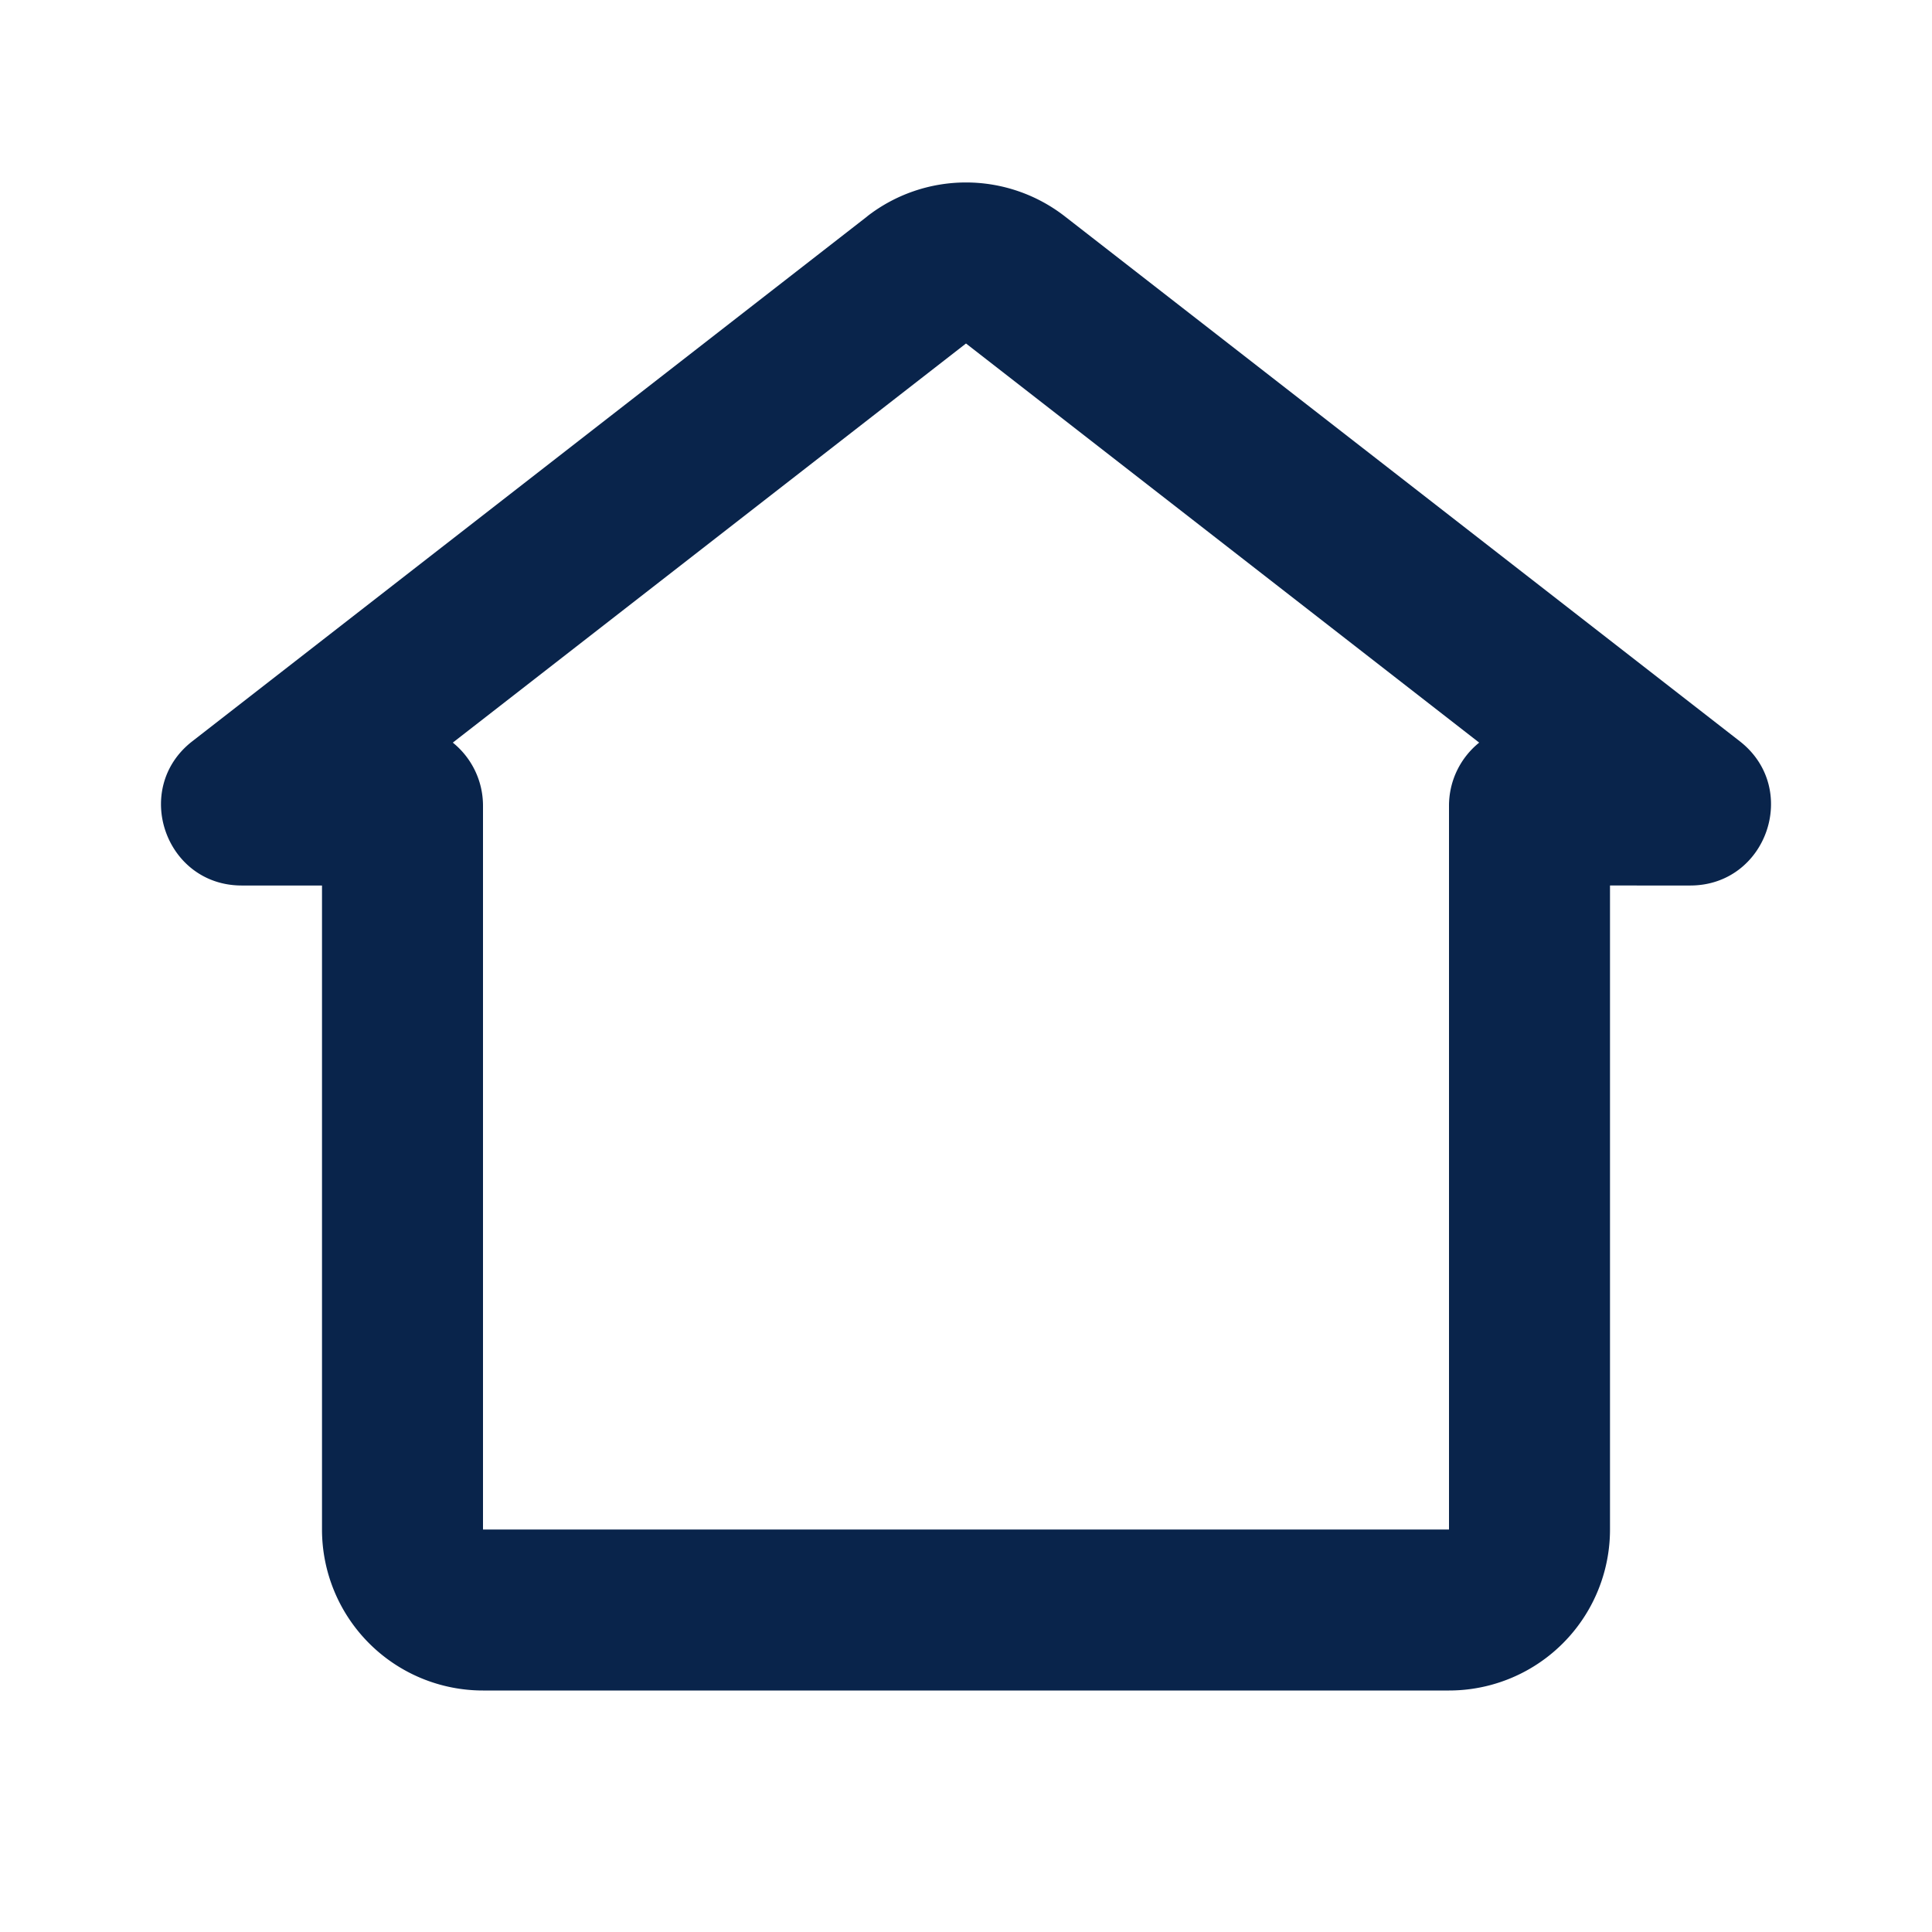 <svg xmlns="http://www.w3.org/2000/svg" width="24" height="24"><g fill="none" fill-rule="evenodd"><path d="M24 0v24H0V0h24ZM12.593 23.258l-.011.002-.071.035-.02.004-.014-.004-.071-.035c-.01-.004-.019-.001-.024.005l-.004.01-.017.428.005.02.01.013.104.074.015.004.012-.004.104-.074.012-.016.004-.017-.017-.427c-.002-.01-.009-.017-.017-.018Zm.265-.113-.013.002-.185.093-.01.01-.003.011.018.43.005.012.008.007.201.093c.012.004.023 0 .029-.008l.004-.014-.034-.614c-.003-.012-.01-.02-.02-.022Zm-.715.002a.023.023 0 0 0-.027.006l-.006.014-.034.614c0 .012.007.02.017.024l.015-.002.201-.093.01-.008.004-.011.017-.43-.003-.012-.01-.01-.184-.092Z"/><path fill="#09244B" d="M10.772 2.688a2 2 0 0 1 2.456 0l8.384 6.52c.753.587.337 1.792-.615 1.792H20v8a2 2 0 0 1-2 2H6a2 2 0 0 1-2-2v-8h-.997c-.953 0-1.367-1.206-.615-1.791l8.384-6.52ZM5.625 9.225c.229.185.375.468.375.785V19h12v-8.99c0-.317.146-.6.375-.785L12 4.267 5.625 9.225Z"/></g></svg>
